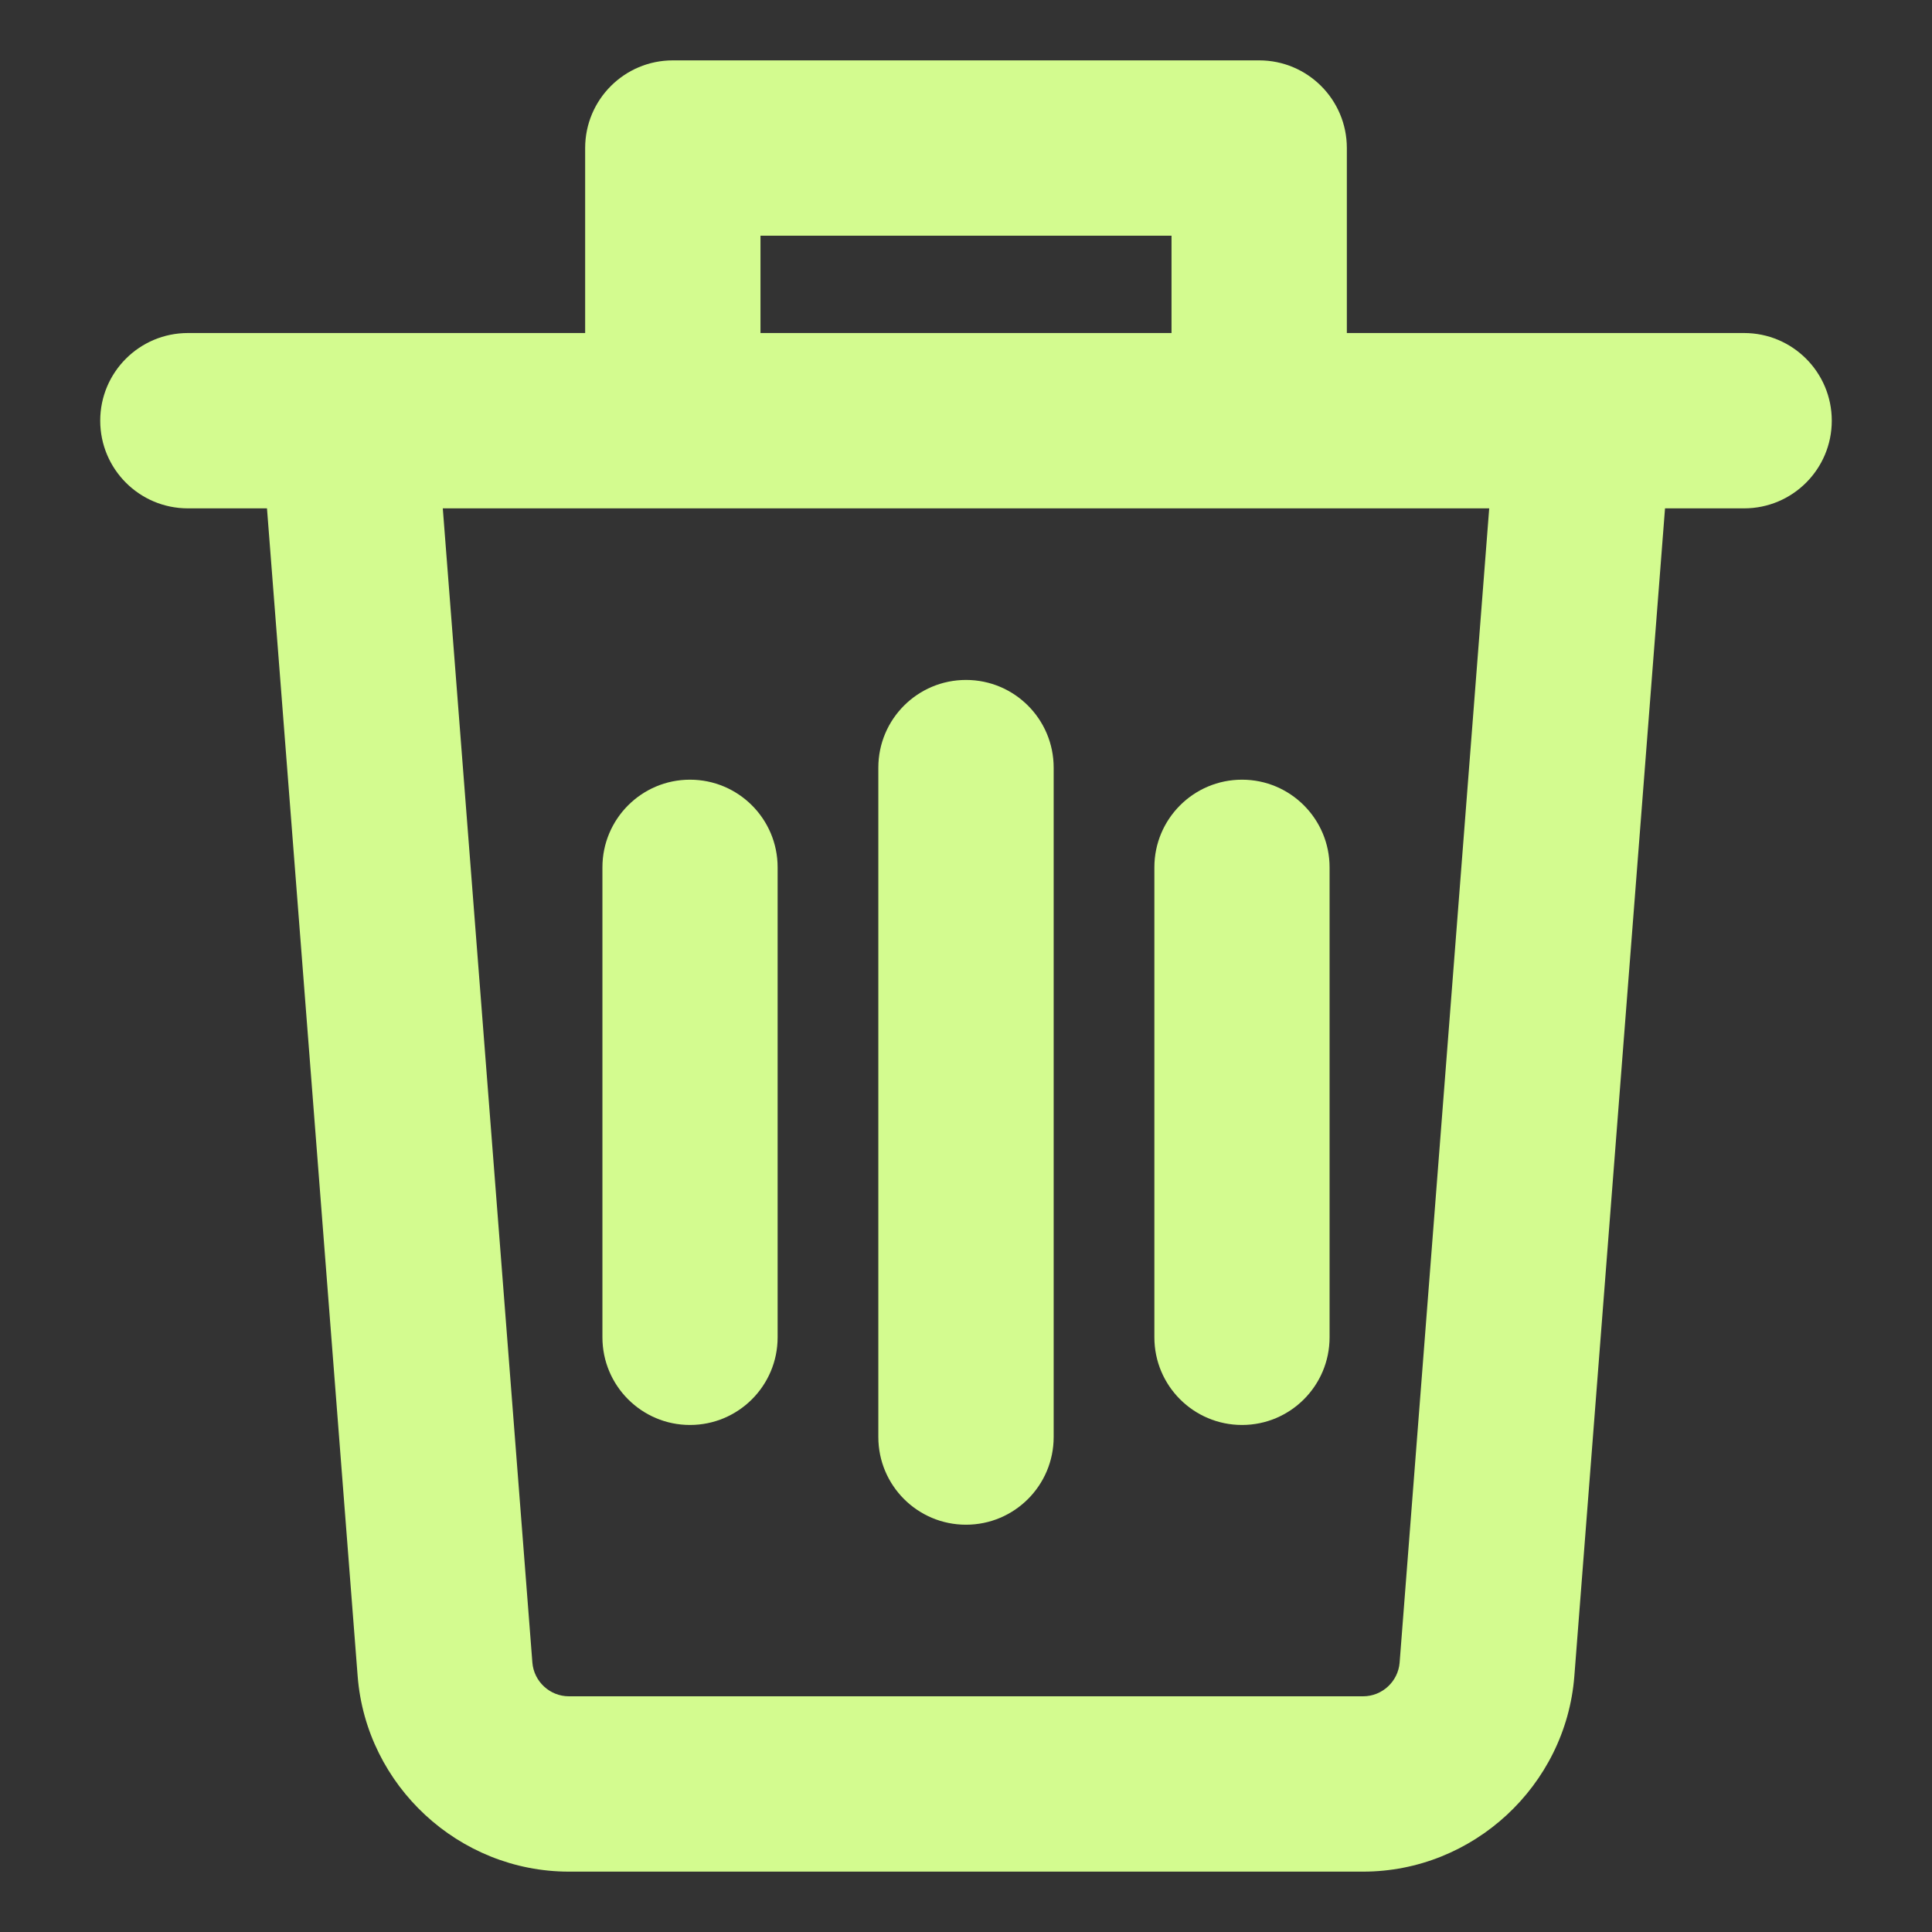 <svg width="16" height="16" viewBox="0 0 16 16" fill="none" xmlns="http://www.w3.org/2000/svg">
<rect x="0" y="0" width="16" height="16" fill="#333333" stroke="none"/>
<g id="delete">
<path id="Vector" d="M10.428 0.5H5.572C5.171 0.5 4.846 0.825 4.846 1.226V2.758H1.556C1.155 2.758 0.83 3.083 0.83 3.484C0.83 3.885 1.155 4.21 1.556 4.21H2.211L2.962 13.882C3.033 14.789 3.801 15.5 4.711 15.5H11.289C12.199 15.5 12.967 14.789 13.038 13.882L13.789 4.21H14.444C14.845 4.21 15.17 3.885 15.17 3.484C15.17 3.083 14.845 2.758 14.444 2.758H11.154V1.226C11.154 0.825 10.829 0.5 10.428 0.5ZM6.298 1.952H9.702V2.758H6.298V1.952ZM12.333 4.21L11.591 13.77C11.578 13.926 11.446 14.048 11.289 14.048H4.711C4.554 14.048 4.422 13.926 4.409 13.77L3.667 4.21H12.333Z" fill="#D3FB8F"/>
<path id="Vector_2" d="M5.714 11.801C6.115 11.801 6.44 11.476 6.44 11.075V7.183C6.44 6.782 6.115 6.457 5.714 6.457C5.314 6.457 4.989 6.782 4.989 7.183V11.075C4.989 11.476 5.314 11.801 5.714 11.801ZM8 12.627C8.401 12.627 8.726 12.302 8.726 11.901V6.357C8.726 5.956 8.401 5.631 8 5.631C7.599 5.631 7.274 5.956 7.274 6.357V11.901C7.274 12.302 7.599 12.627 8 12.627ZM10.286 11.801C10.686 11.801 11.011 11.476 11.011 11.075V7.183C11.011 6.782 10.686 6.457 10.286 6.457C9.885 6.457 9.56 6.782 9.56 7.183V11.075C9.56 11.476 9.885 11.801 10.286 11.801Z" fill="#D3FB8F"/>
</g>
</svg>
